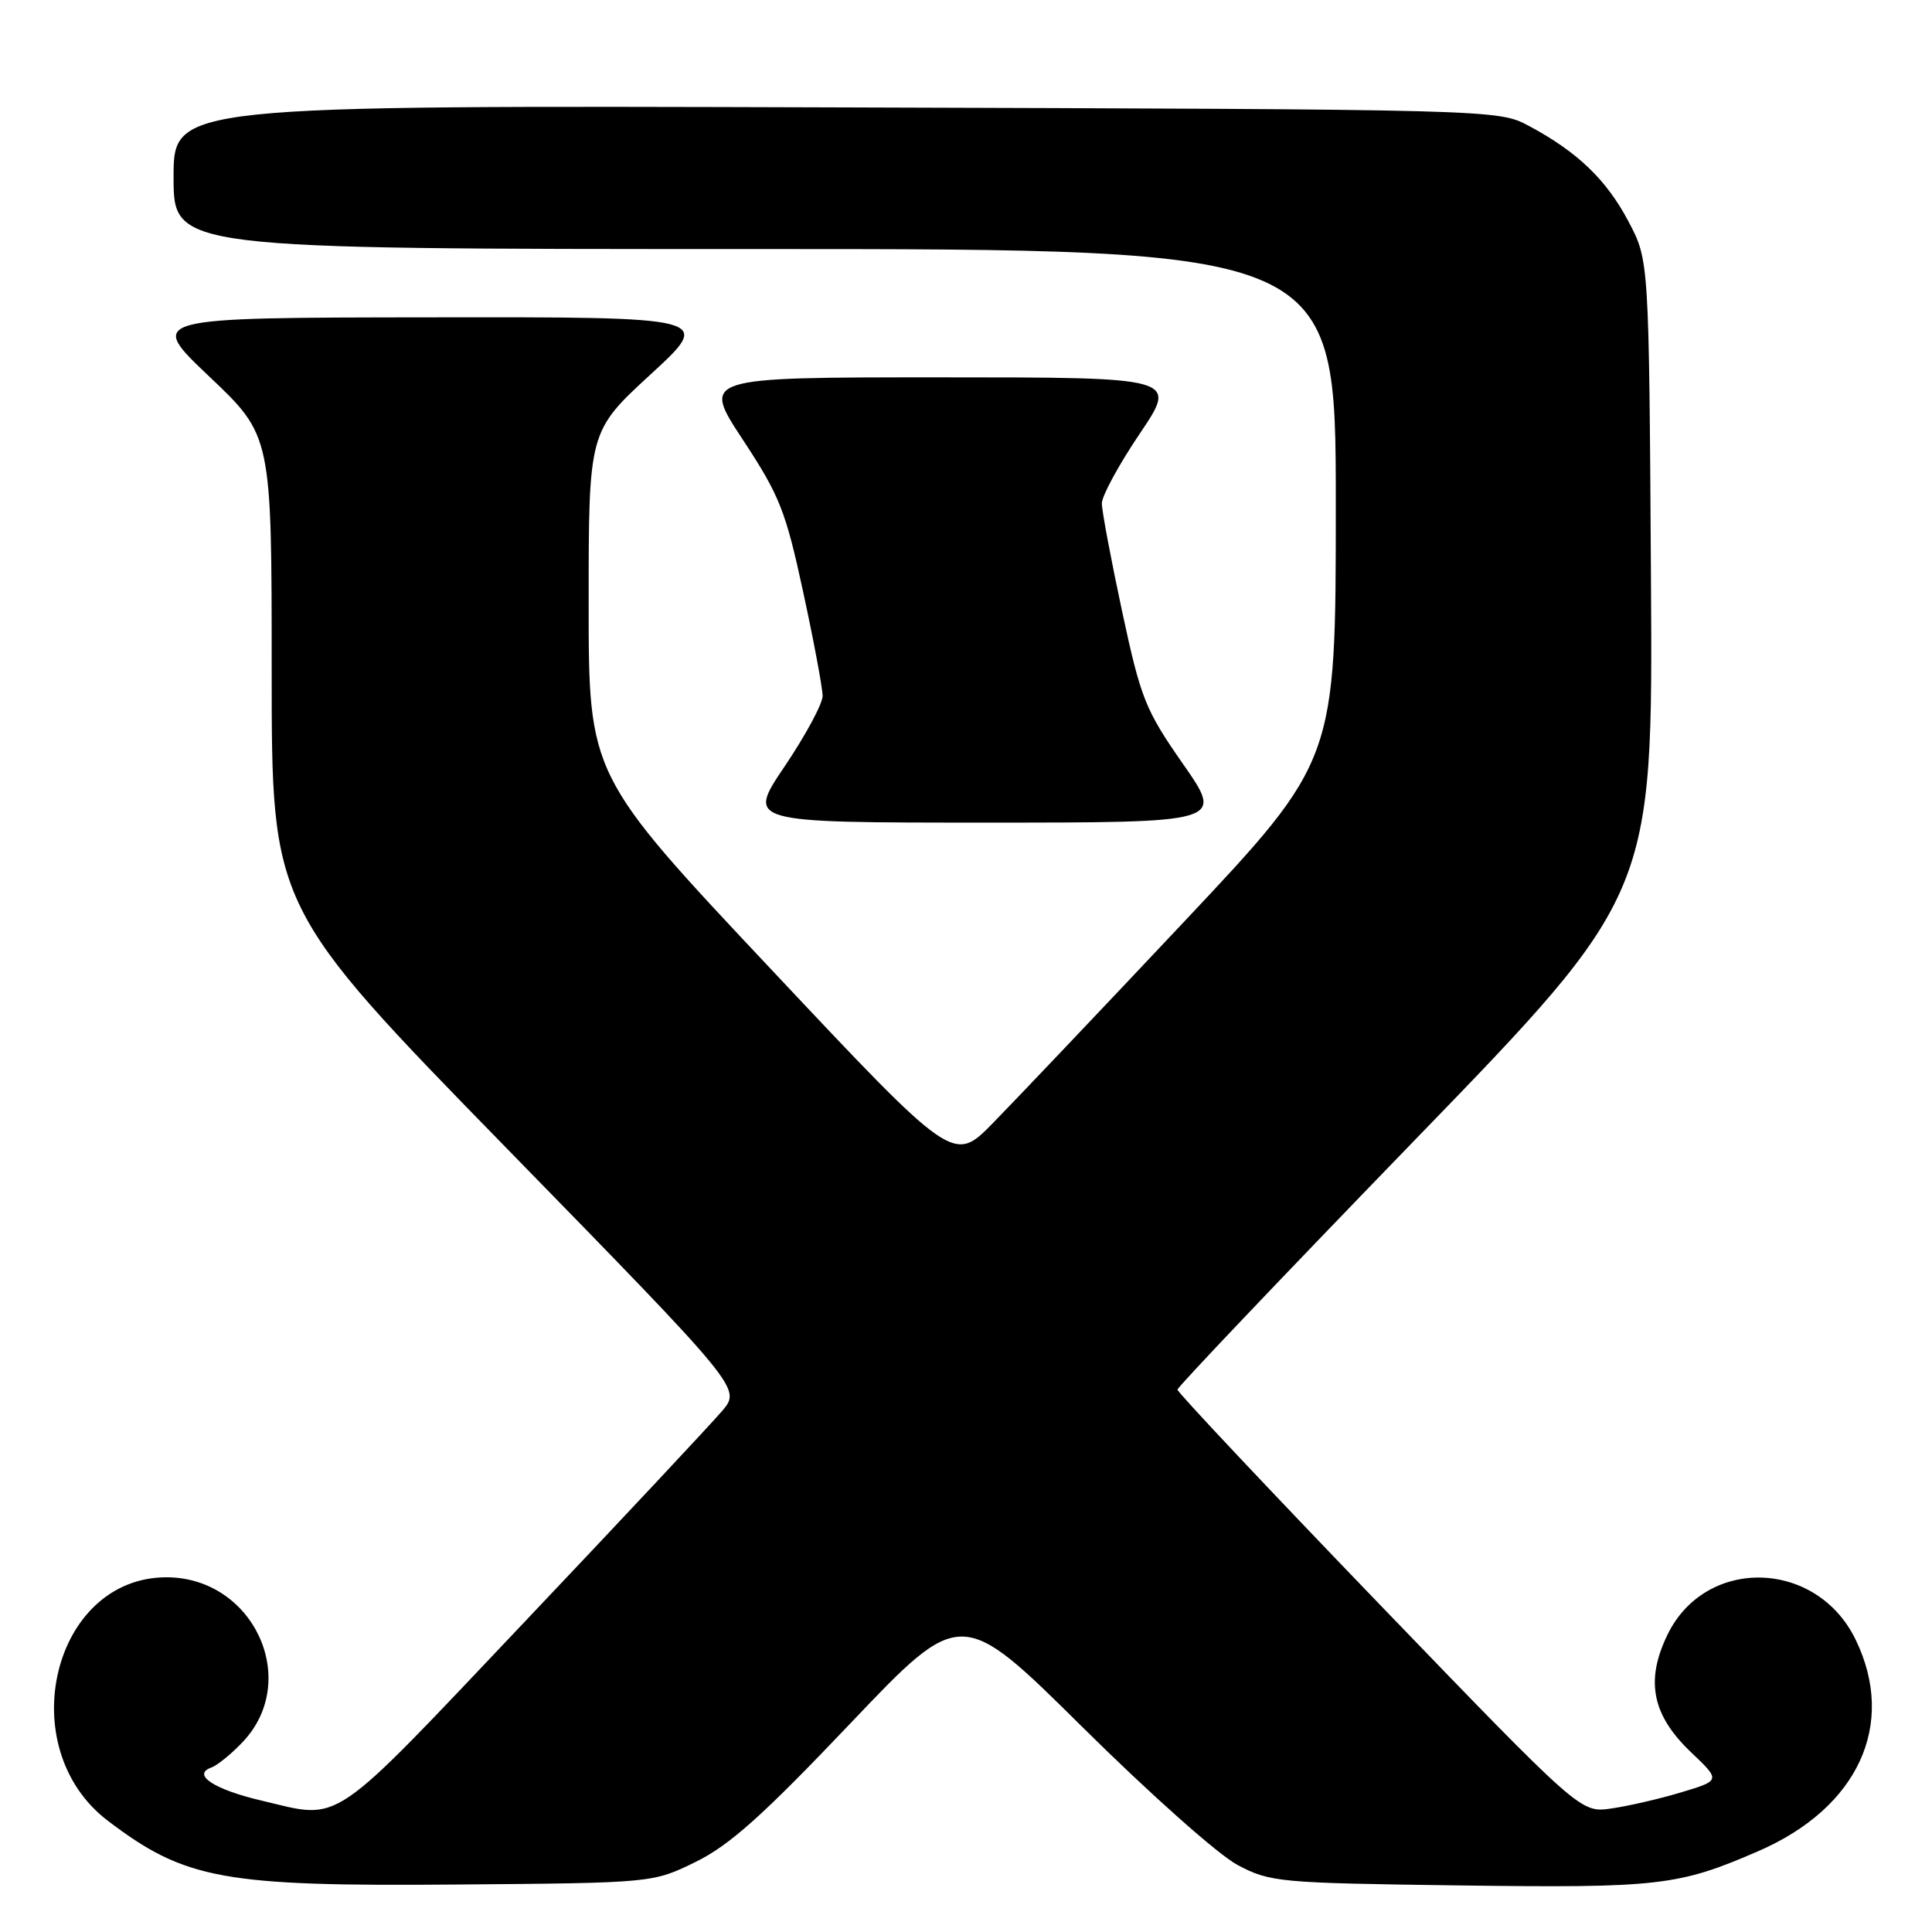 <?xml version="1.0" encoding="UTF-8" standalone="no"?>
<!DOCTYPE svg PUBLIC "-//W3C//DTD SVG 1.1//EN" "http://www.w3.org/Graphics/SVG/1.1/DTD/svg11.dtd" >
<svg xmlns="http://www.w3.org/2000/svg" xmlns:xlink="http://www.w3.org/1999/xlink" version="1.1" viewBox="0 0 256 256">
 <g >
 <path fill="currentColor"
d=" M 92.20 246.70 C 96.68 244.50 101.07 240.57 112.63 228.41 C 127.35 212.93 127.35 212.93 143.43 228.85 C 152.46 237.79 161.47 245.80 164.00 247.13 C 168.32 249.41 169.47 249.51 193.43 249.83 C 219.82 250.18 222.42 249.88 233.00 245.28 C 246.23 239.54 251.32 228.49 245.89 217.28 C 240.72 206.59 225.98 206.21 220.94 216.63 C 217.99 222.72 218.91 227.28 224.09 232.20 C 228.00 235.92 228.00 235.92 222.75 237.50 C 219.86 238.37 215.68 239.33 213.46 239.64 C 209.43 240.21 209.43 240.21 182.71 212.49 C 168.02 197.24 156.01 184.48 156.02 184.13 C 156.03 183.78 170.21 168.88 187.53 151.00 C 219.02 118.50 219.02 118.50 218.76 76.50 C 218.50 34.50 218.50 34.50 215.80 29.38 C 212.87 23.82 209.04 20.14 202.62 16.70 C 198.50 14.50 198.50 14.50 110.75 14.23 C 23.00 13.96 23.00 13.96 23.00 23.48 C 23.00 33.00 23.00 33.00 100.00 33.00 C 177.00 33.00 177.00 33.00 177.00 66.89 C 177.00 100.77 177.00 100.77 156.89 122.14 C 145.83 133.89 134.43 145.89 131.56 148.82 C 126.34 154.14 126.34 154.14 102.17 128.43 C 78.00 102.73 78.00 102.73 78.00 79.95 C 78.00 57.16 78.00 57.16 86.24 49.58 C 94.48 42.00 94.48 42.00 56.99 42.05 C 19.50 42.09 19.50 42.09 27.75 49.91 C 36.00 57.74 36.00 57.74 36.00 89.00 C 36.00 120.26 36.00 120.26 67.10 152.12 C 98.20 183.97 98.20 183.97 95.72 186.92 C 94.36 188.53 82.56 201.14 69.49 214.93 C 43.36 242.50 45.39 241.12 34.66 238.59 C 28.36 237.11 25.38 235.15 28.00 234.21 C 28.82 233.91 30.72 232.36 32.22 230.76 C 39.88 222.57 33.55 209.00 22.06 209.00 C 6.96 209.00 1.53 231.57 14.30 241.27 C 24.54 249.05 29.56 249.97 60.50 249.71 C 86.50 249.50 86.50 249.50 92.20 246.70 Z  M 156.77 101.25 C 151.75 94.05 151.18 92.62 148.68 80.99 C 147.21 74.11 146.00 67.68 146.00 66.70 C 146.00 65.71 148.26 61.56 151.03 57.45 C 156.06 50.00 156.06 50.00 124.52 50.00 C 92.99 50.00 92.99 50.00 98.42 58.25 C 103.31 65.68 104.10 67.68 106.42 78.42 C 107.84 84.98 109.00 91.19 109.00 92.22 C 109.00 93.25 106.74 97.44 103.97 101.55 C 98.94 109.00 98.94 109.00 130.55 109.00 C 162.17 109.00 162.17 109.00 156.77 101.25 Z "/>
</g>
</svg>